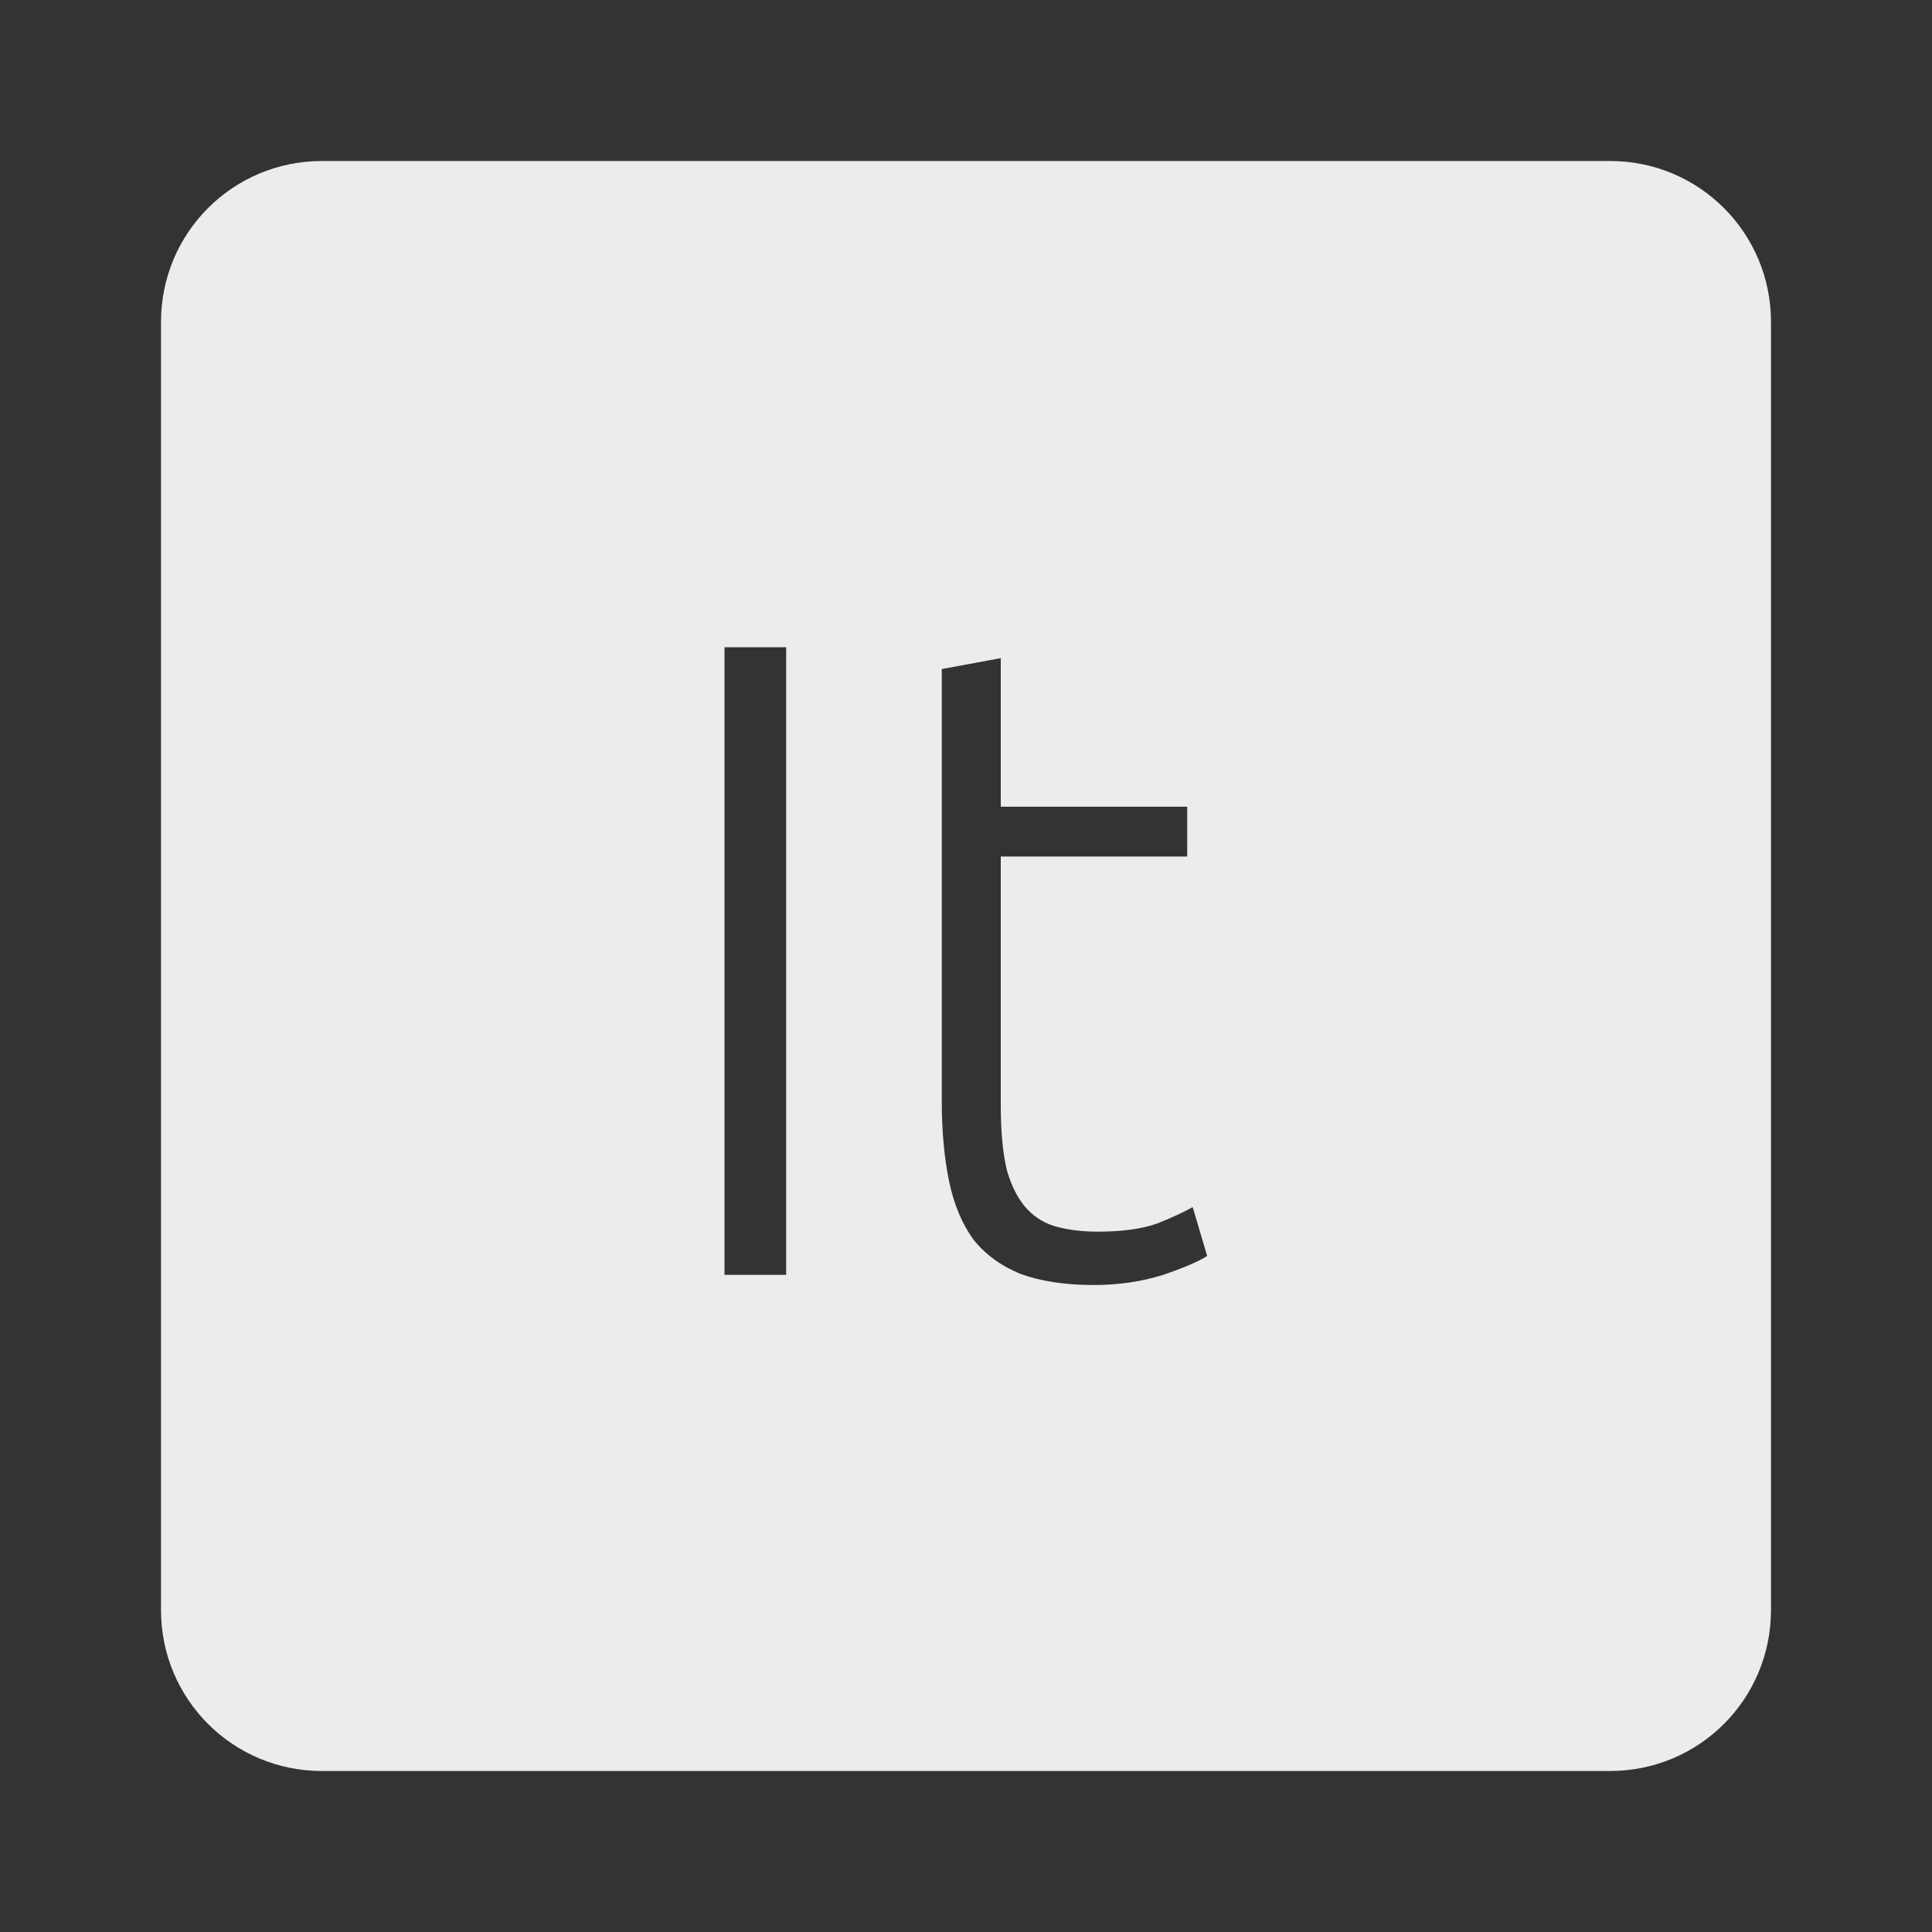<svg xmlns="http://www.w3.org/2000/svg" viewBox="0 0 24 24">
 <rect x="0" y="0" width="24" height="24" fill="#333333" stroke="none"/>
 <path d="M 4,2 C 2.892,2 2,2.892 2,4 l 0,16 c 0,1.108 0.892,2 2,2 l 16,0 c 1.108,0 2,-0.892 2,-2 L 22,4 C 22,2.892 21.108,2 20,2 L 4,2 Z m 5,6.04 0.766,0 0,7.797 -0.766,0 0,-7.797 z m 3.432,0.137 0,1.844 2.316,0 0,0.619 -2.316,0 0,3.094 c 0,0.33 0.026,0.601 0.078,0.811 0.06,0.203 0.143,0.36 0.248,0.473 0.105,0.113 0.233,0.187 0.383,0.225 0.15,0.038 0.314,0.057 0.494,0.057 0.308,0 0.555,-0.034 0.742,-0.102 0.188,-0.075 0.334,-0.143 0.439,-0.203 l 0.18,0.607 c -0.105,0.068 -0.288,0.146 -0.551,0.236 -0.263,0.082 -0.548,0.125 -0.855,0.125 -0.36,0 -0.663,-0.047 -0.91,-0.137 -0.24,-0.098 -0.436,-0.238 -0.586,-0.426 -0.143,-0.195 -0.243,-0.436 -0.303,-0.721 -0.06,-0.285 -0.092,-0.624 -0.092,-1.014 l 0,-5.354 0.732,-0.135 z" style="fill:#ececec;fill-opacity:1"/>
</svg>
